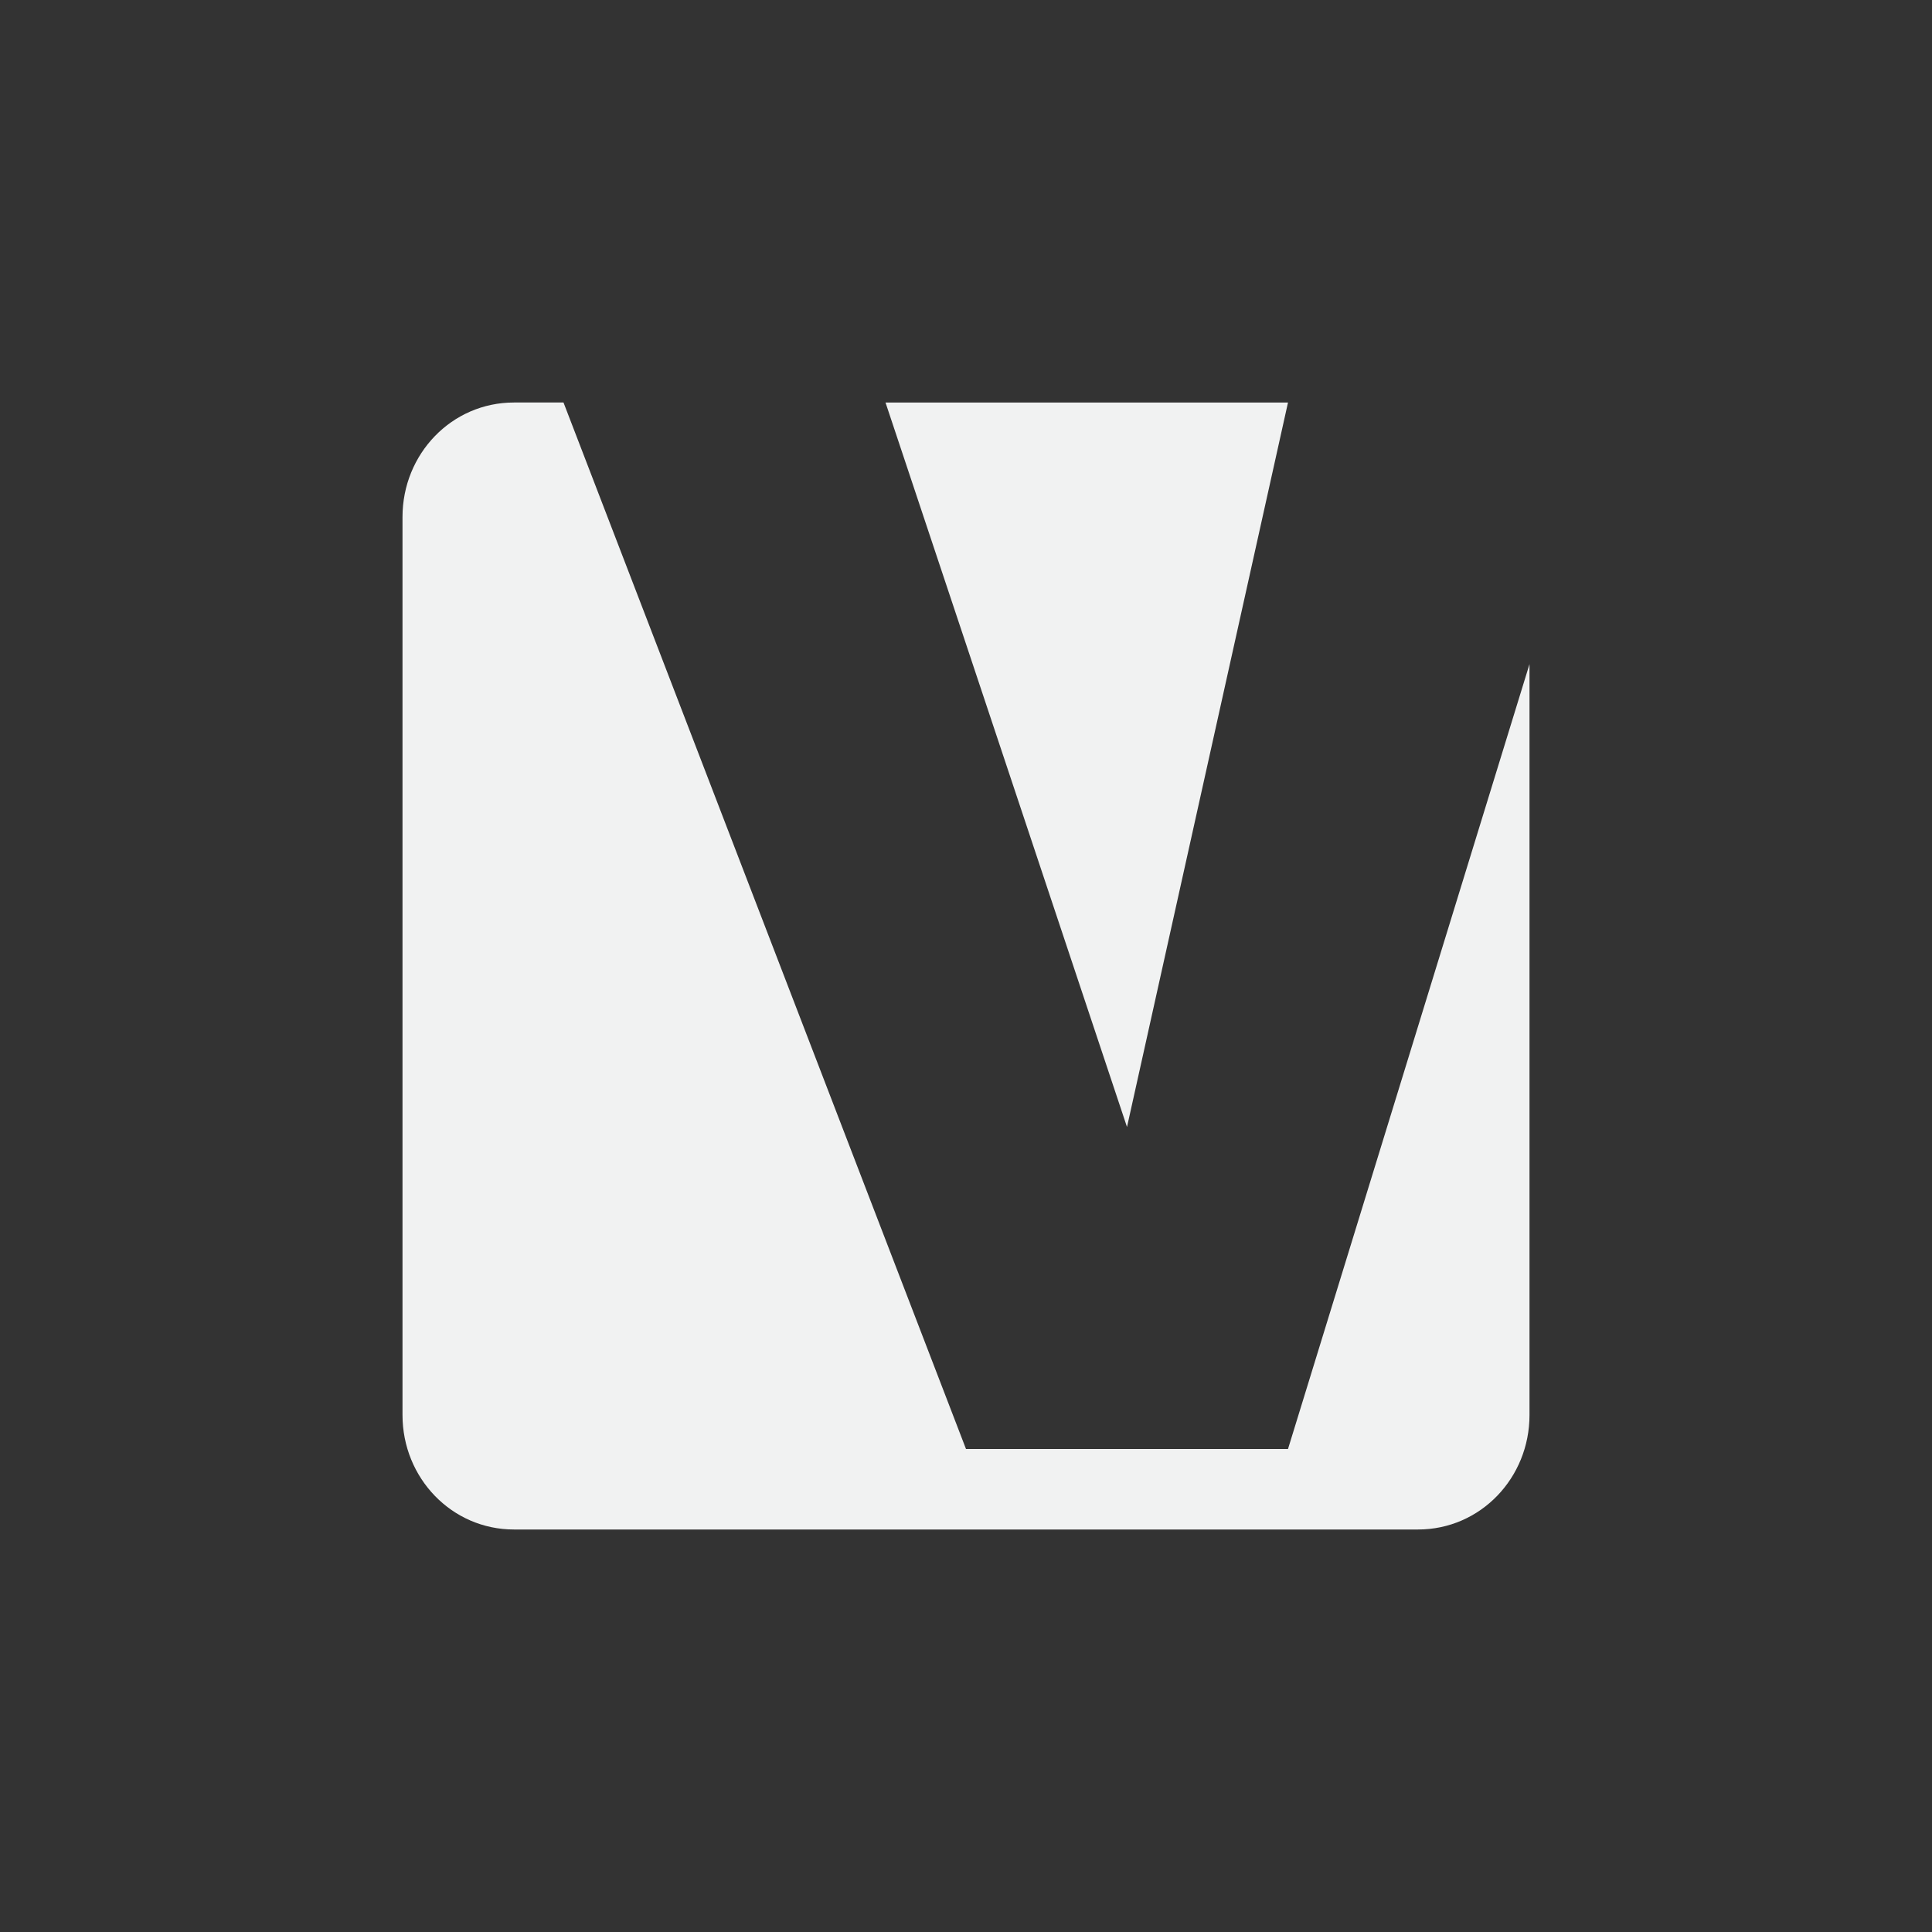 <?xml version="1.0" encoding="UTF-8"?>
<svg version="1.1" viewBox="-4 -4 24 24" xmlns="http://www.w3.org/2000/svg">
<rect x="-4" y="-4" width="24" height="24" fill="#333333" stroke="none"/>
<path d="m2.385 1c-0.775 0-1.385 0.64-1.385 1.422v11.156c0 0.782 0.611 1.422 1.385 1.422h11.23c0.775 0 1.385-0.64 1.385-1.422v-9.328l-3 9.75h-4l-5-13h-0.615zm4.615 0 3 9 2-9h-5z" style="fill:#f1f2f2;stroke-width:1.167"/>
</svg>
